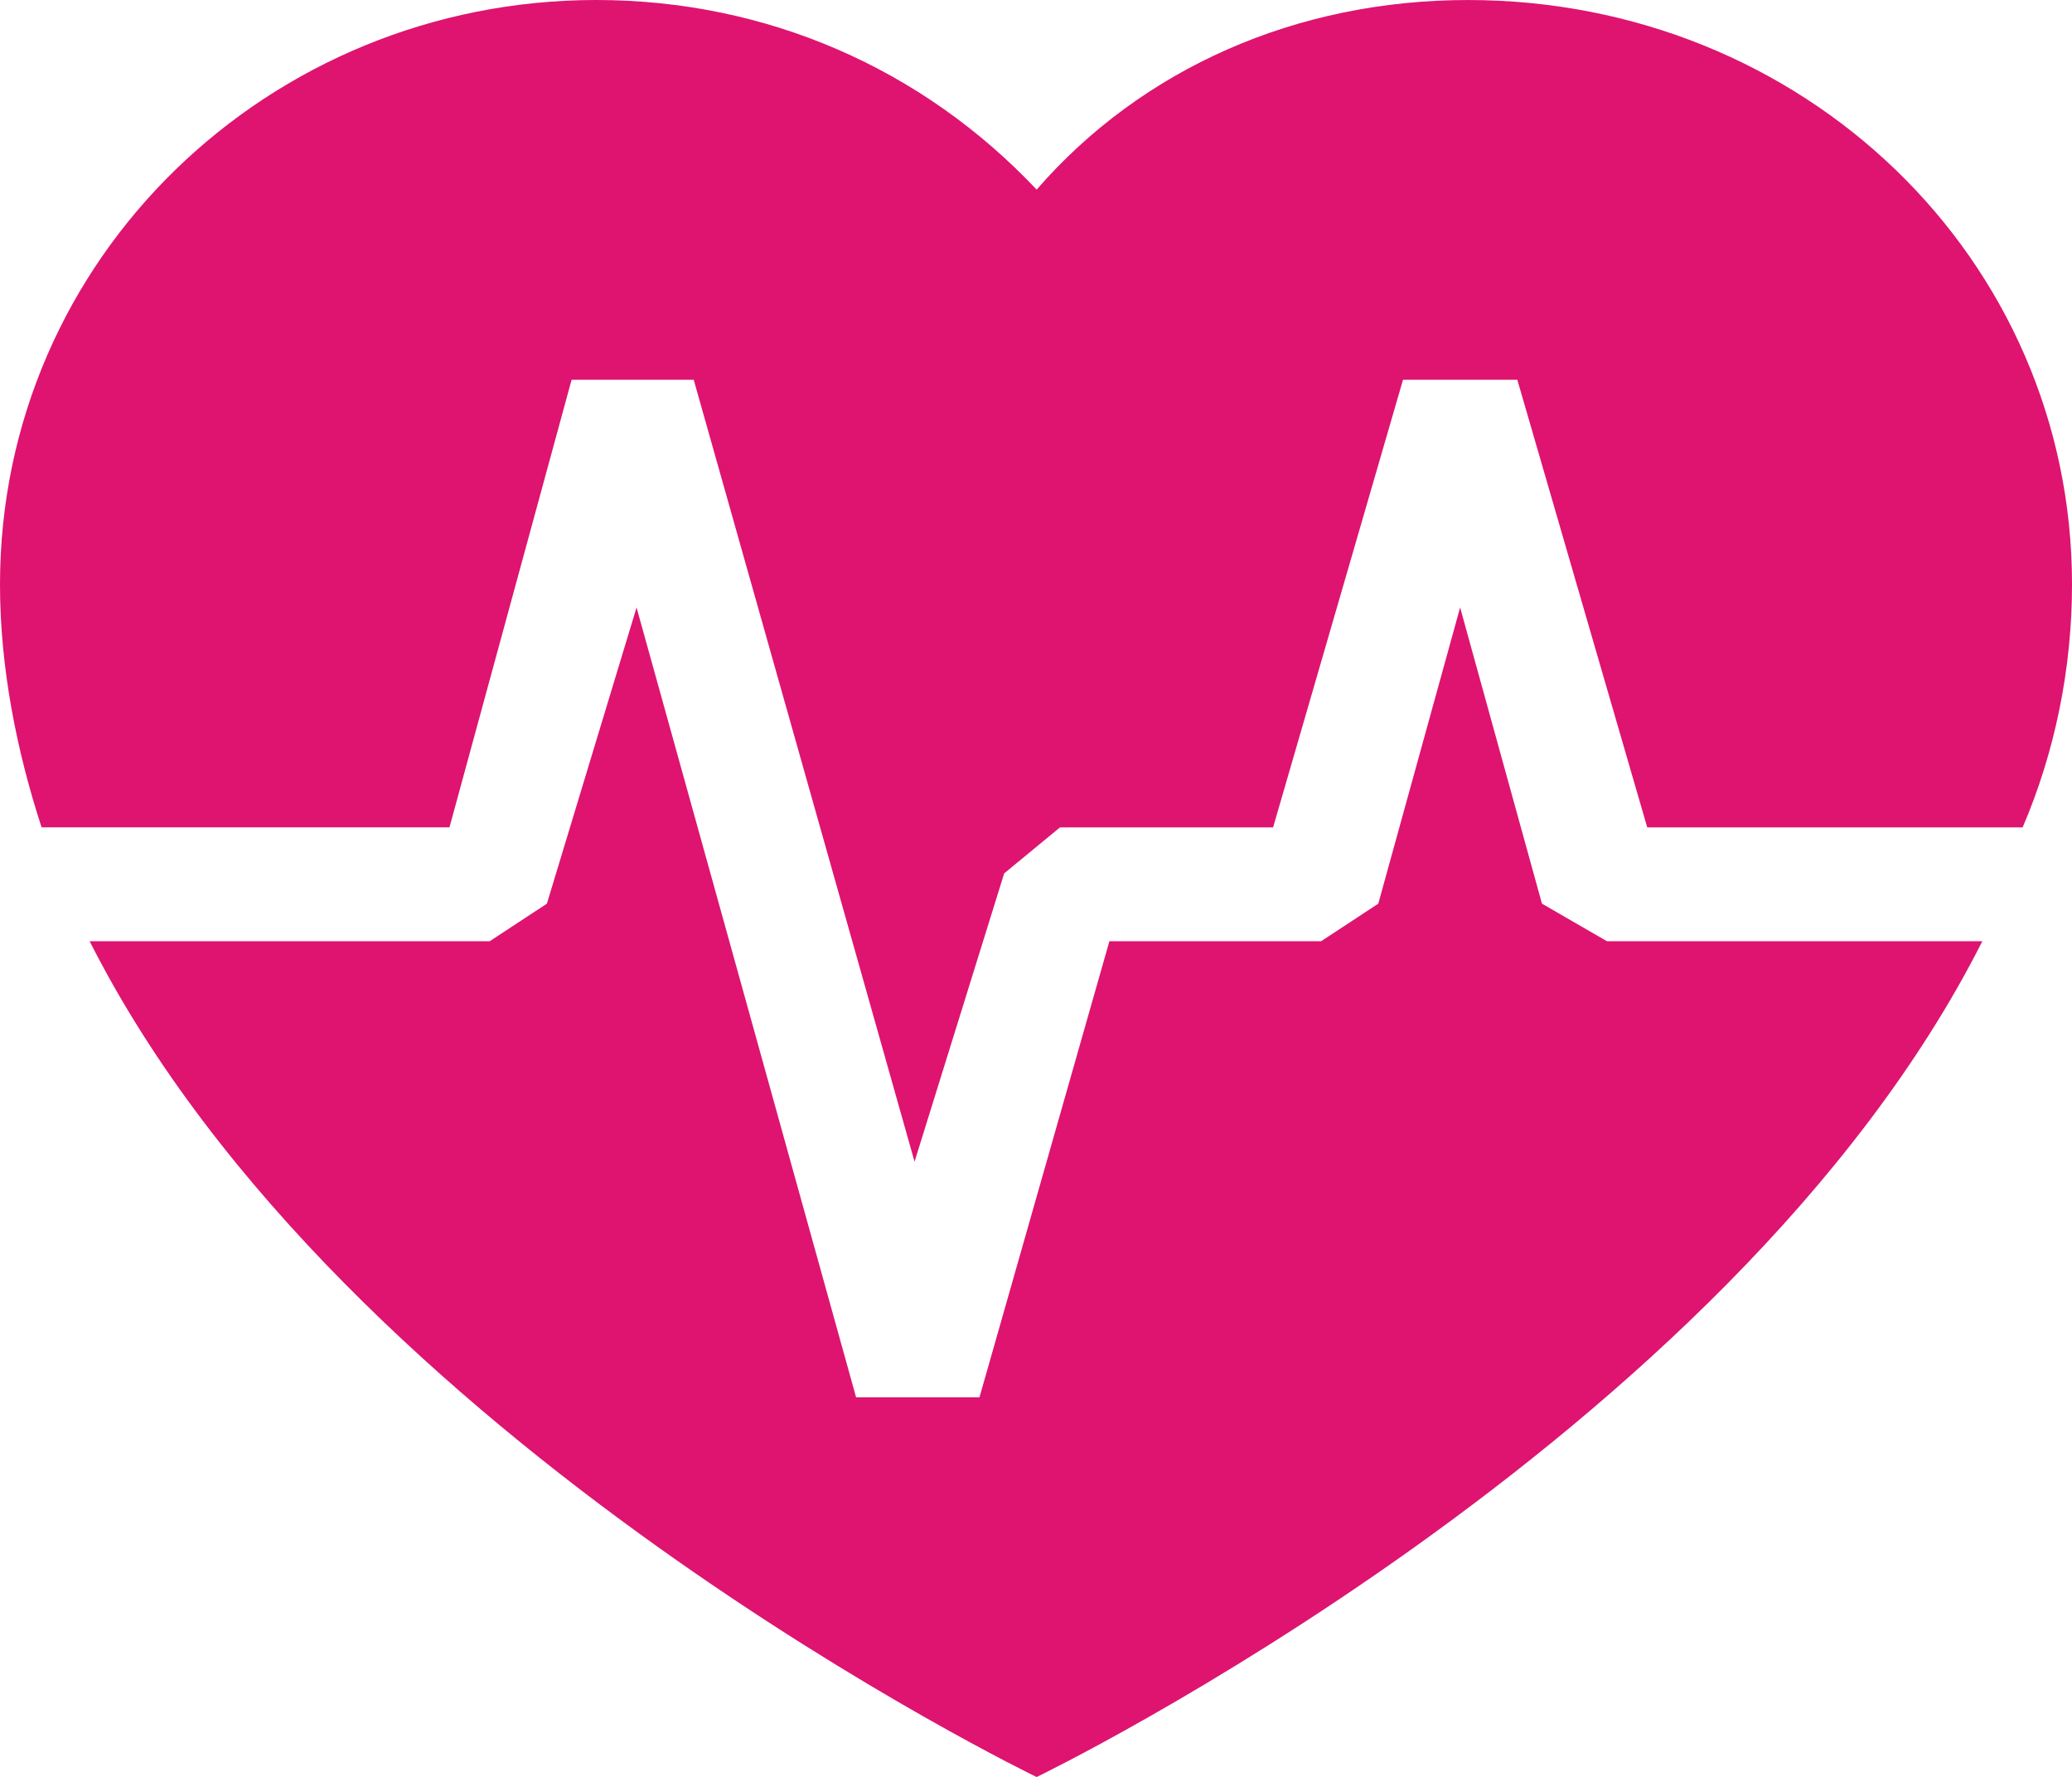 <?xml version="1.0" encoding="UTF-8"?>
<svg id="Layer_2" data-name="Layer 2" xmlns="http://www.w3.org/2000/svg" viewBox="0 0 151.263 129.725">
  <defs>
    <style>
      .cls-1 {
        fill: #de1470;
      }
    </style>
  </defs>
  <g id="Layer_1-2" data-name="Layer 1">
    <path class="cls-1" d="m117.311,68.709h27.407c-18.491,36.61-69.04,61.016-69.04,61.016,0,0-50.64-24.407-69.134-61.016h29.209l4.172-2.741,6.545-21.621,16.027,57.656h9.009l9.484-33.294h15.458l4.172-2.741,5.974-21.621,5.975,21.621,4.742,2.741Zm-84.498-8.312h0l8.916-32.675h8.914l16.122,57.082,6.543-21.046,4.078-3.36h15.554l9.484-32.675h8.345l9.484,32.675h27.407c2.371-5.528,3.604-11.629,3.604-17.731,0-23.83-19.632-42.666-44.098-42.666-12.519,0-23.803,4.996-31.487,13.84C67.333,4.996,55.953,0,43.529,0,19.632,0,0,18.836,0,42.666c0,6.103,1.234,12.203,3.035,17.731h29.778Z"/>
  </g>
</svg>